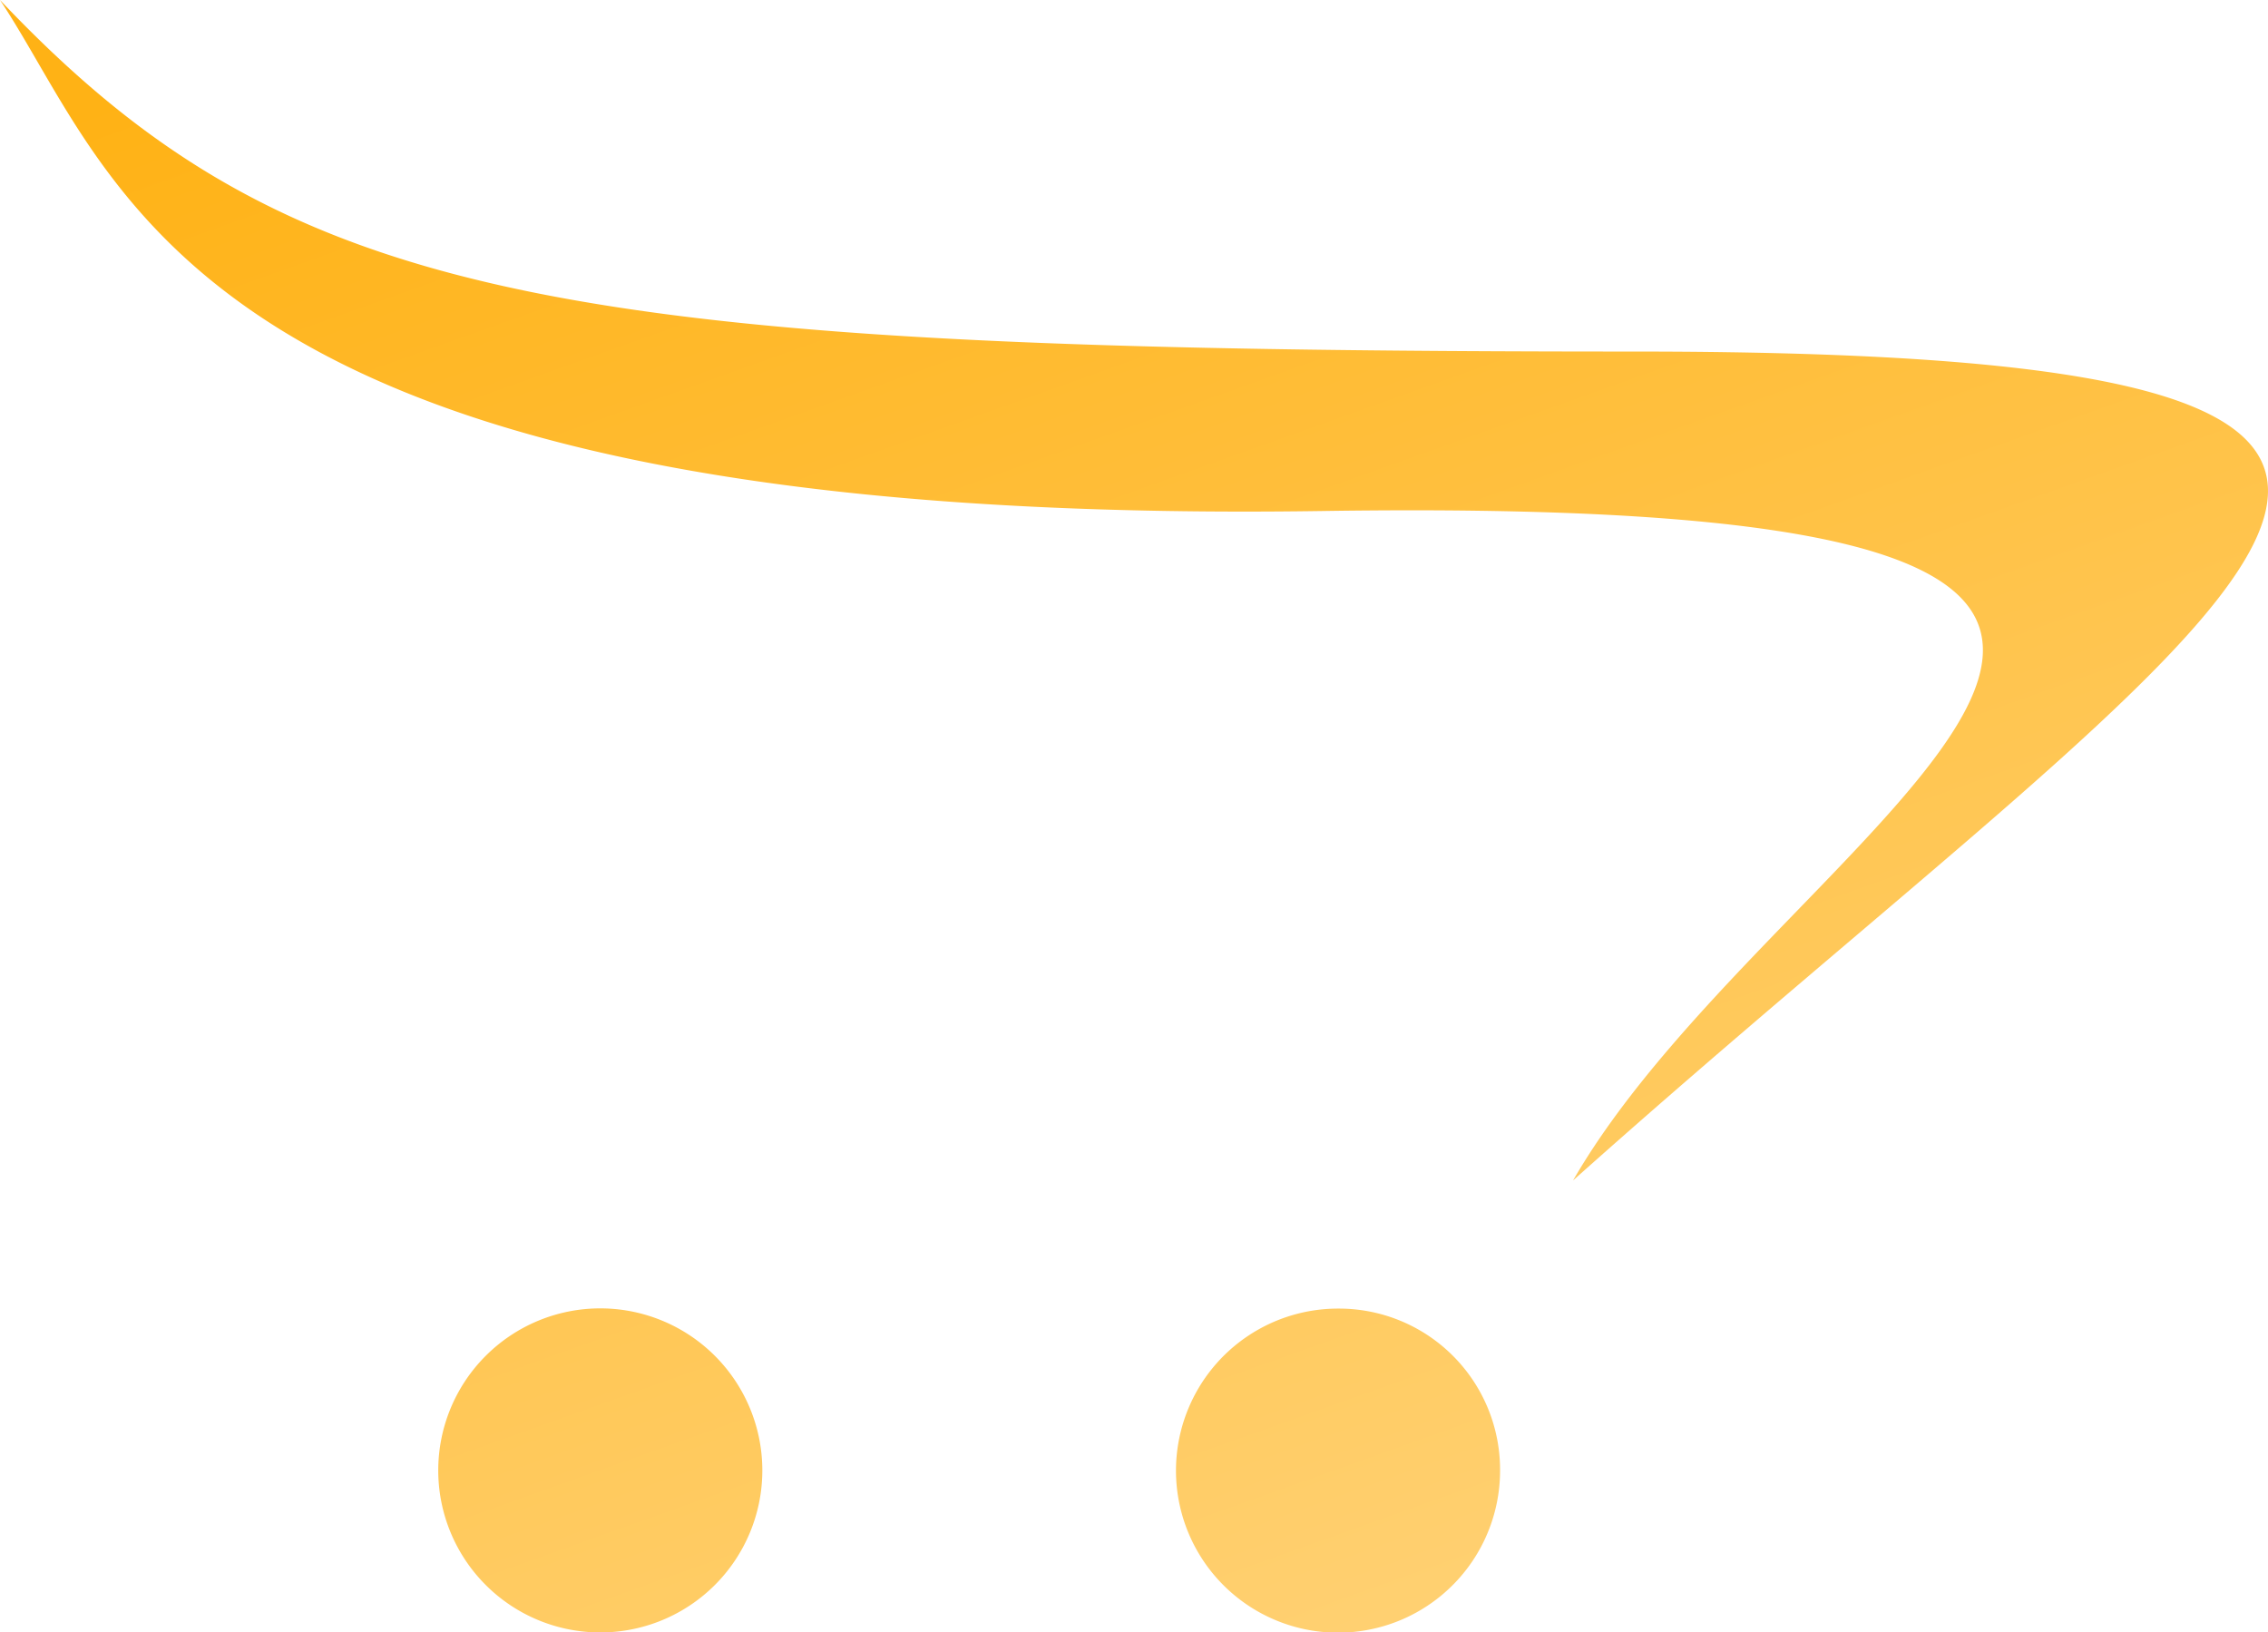 <svg xmlns="http://www.w3.org/2000/svg" xmlns:xlink="http://www.w3.org/1999/xlink" width="30.792" height="22.161" viewBox="0 0 30.792 22.161">
  <defs>
    <linearGradient id="linear-gradient" x1="0.036" y1="0.07" x2="0.868" y2="1.492" gradientUnits="objectBoundingBox">
      <stop offset="0" stop-color="#ffb215"/>
      <stop offset="1" stop-color="#ffe2a8"/>
    </linearGradient>
  </defs>
  <g id="Grupo_62" data-name="Grupo 62" transform="translate(-18.241 -21)">
    <path id="Icon_awesome-opencart" data-name="Icon awesome-opencart" d="M20.366,21.774a2.2,2.2,0,1,1-2.194-2.2A2.187,2.187,0,0,1,20.366,21.774ZM8.15,19.571a2.2,2.2,0,1,0,2.2,2.2,2.2,2.2,0,0,0-2.2-2.2ZM22.185,6.58C7.645,6.58,3.941,5.964,0,1.807,1.655,4.295,2.564,8.971,17.951,8.745c16.036-.241,6.255,4.143,3.406,9.089C30.34,9.813,36.725,6.58,22.185,6.58Z" transform="translate(18.241 19.193)" fill="url(#linear-gradient)"/>
  </g>
</svg>
